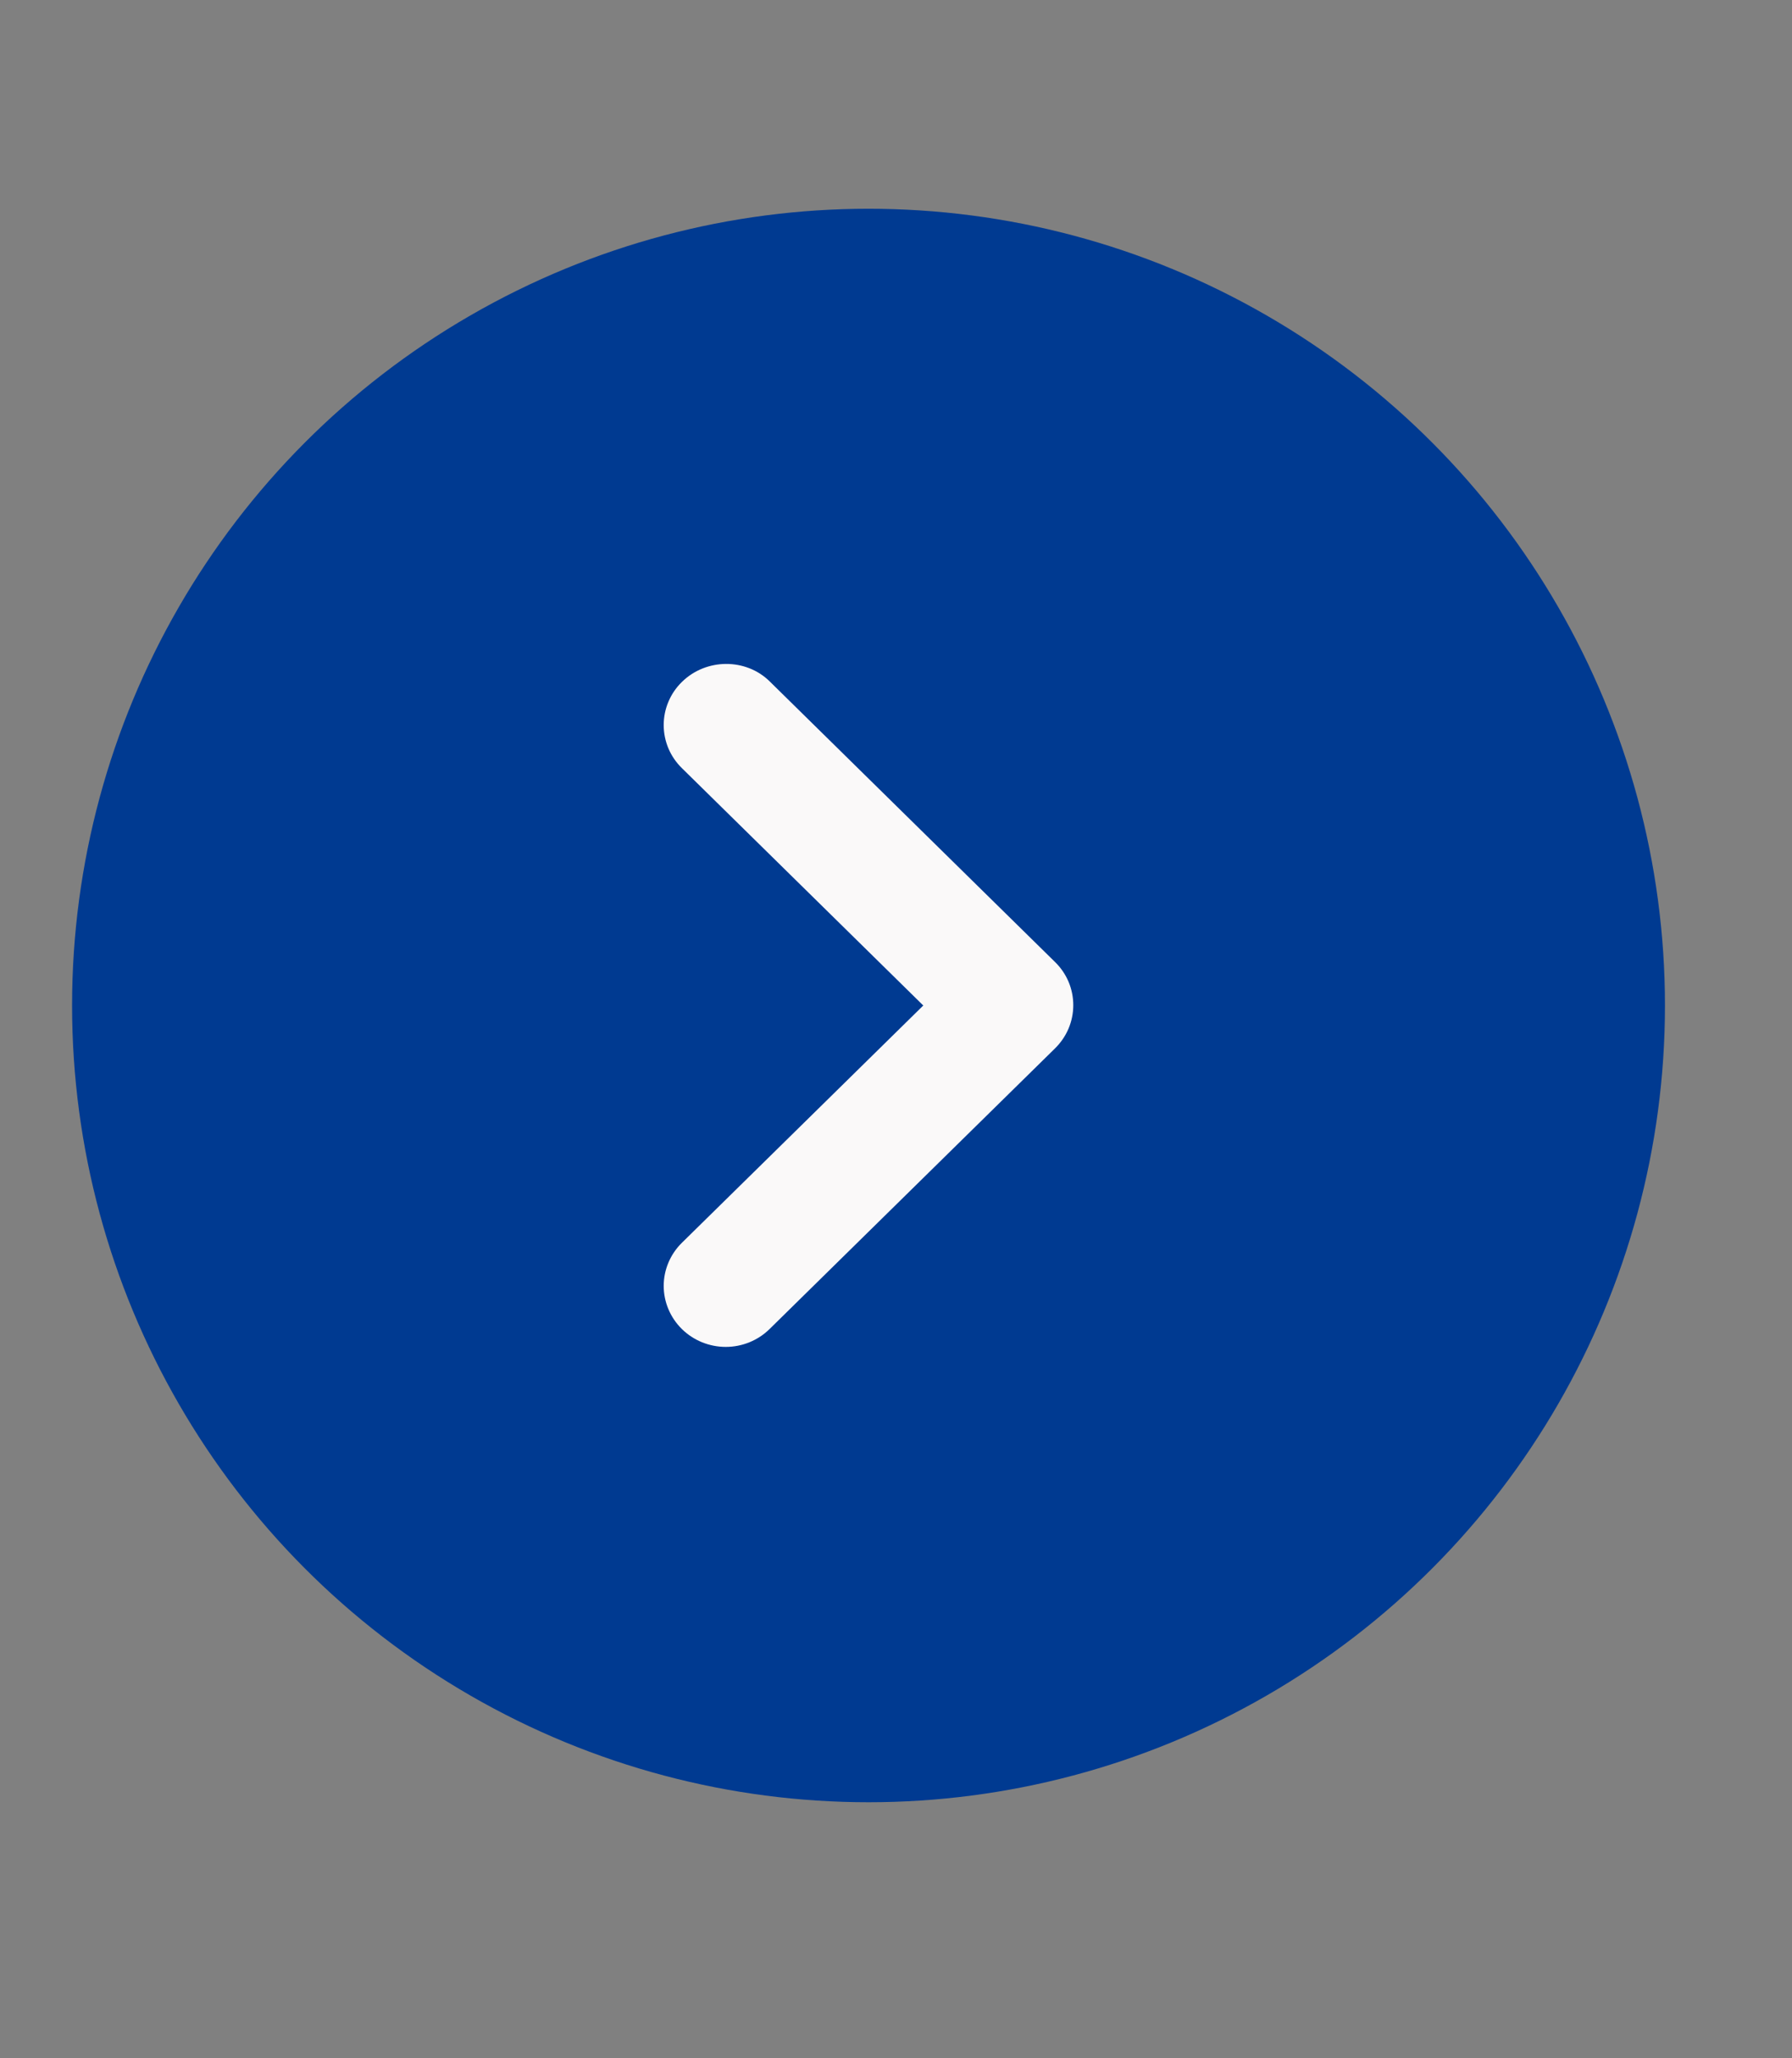 <svg width="27" height="31" viewBox="0 0 27 31" fill="red" xmlns="http://www.w3.org/2000/svg">
<rect x="0" y="0" width="27" height="31" fill="#808080" stroke="none"/>
<circle cx="13.086" cy="15.144" r="12" fill="#003A91"/>
<path d="M10.274 10.271C10.187 10.356 10.118 10.457 10.071 10.569C10.024 10.68 10 10.799 10 10.92C10 11.041 10.024 11.16 10.071 11.272C10.118 11.383 10.187 11.484 10.274 11.569L13.911 15.144L10.274 18.718C10.099 18.89 10 19.124 10 19.367C10 19.611 10.099 19.845 10.274 20.017C10.449 20.189 10.687 20.286 10.935 20.286C11.183 20.286 11.42 20.189 11.595 20.017L15.897 15.789C15.984 15.703 16.053 15.602 16.1 15.491C16.147 15.379 16.171 15.26 16.171 15.139C16.171 15.018 16.147 14.899 16.1 14.787C16.053 14.676 15.984 14.575 15.897 14.49L11.595 10.261C11.239 9.911 10.64 9.911 10.274 10.271Z" fill="#FAF9F9"/>
</svg>
